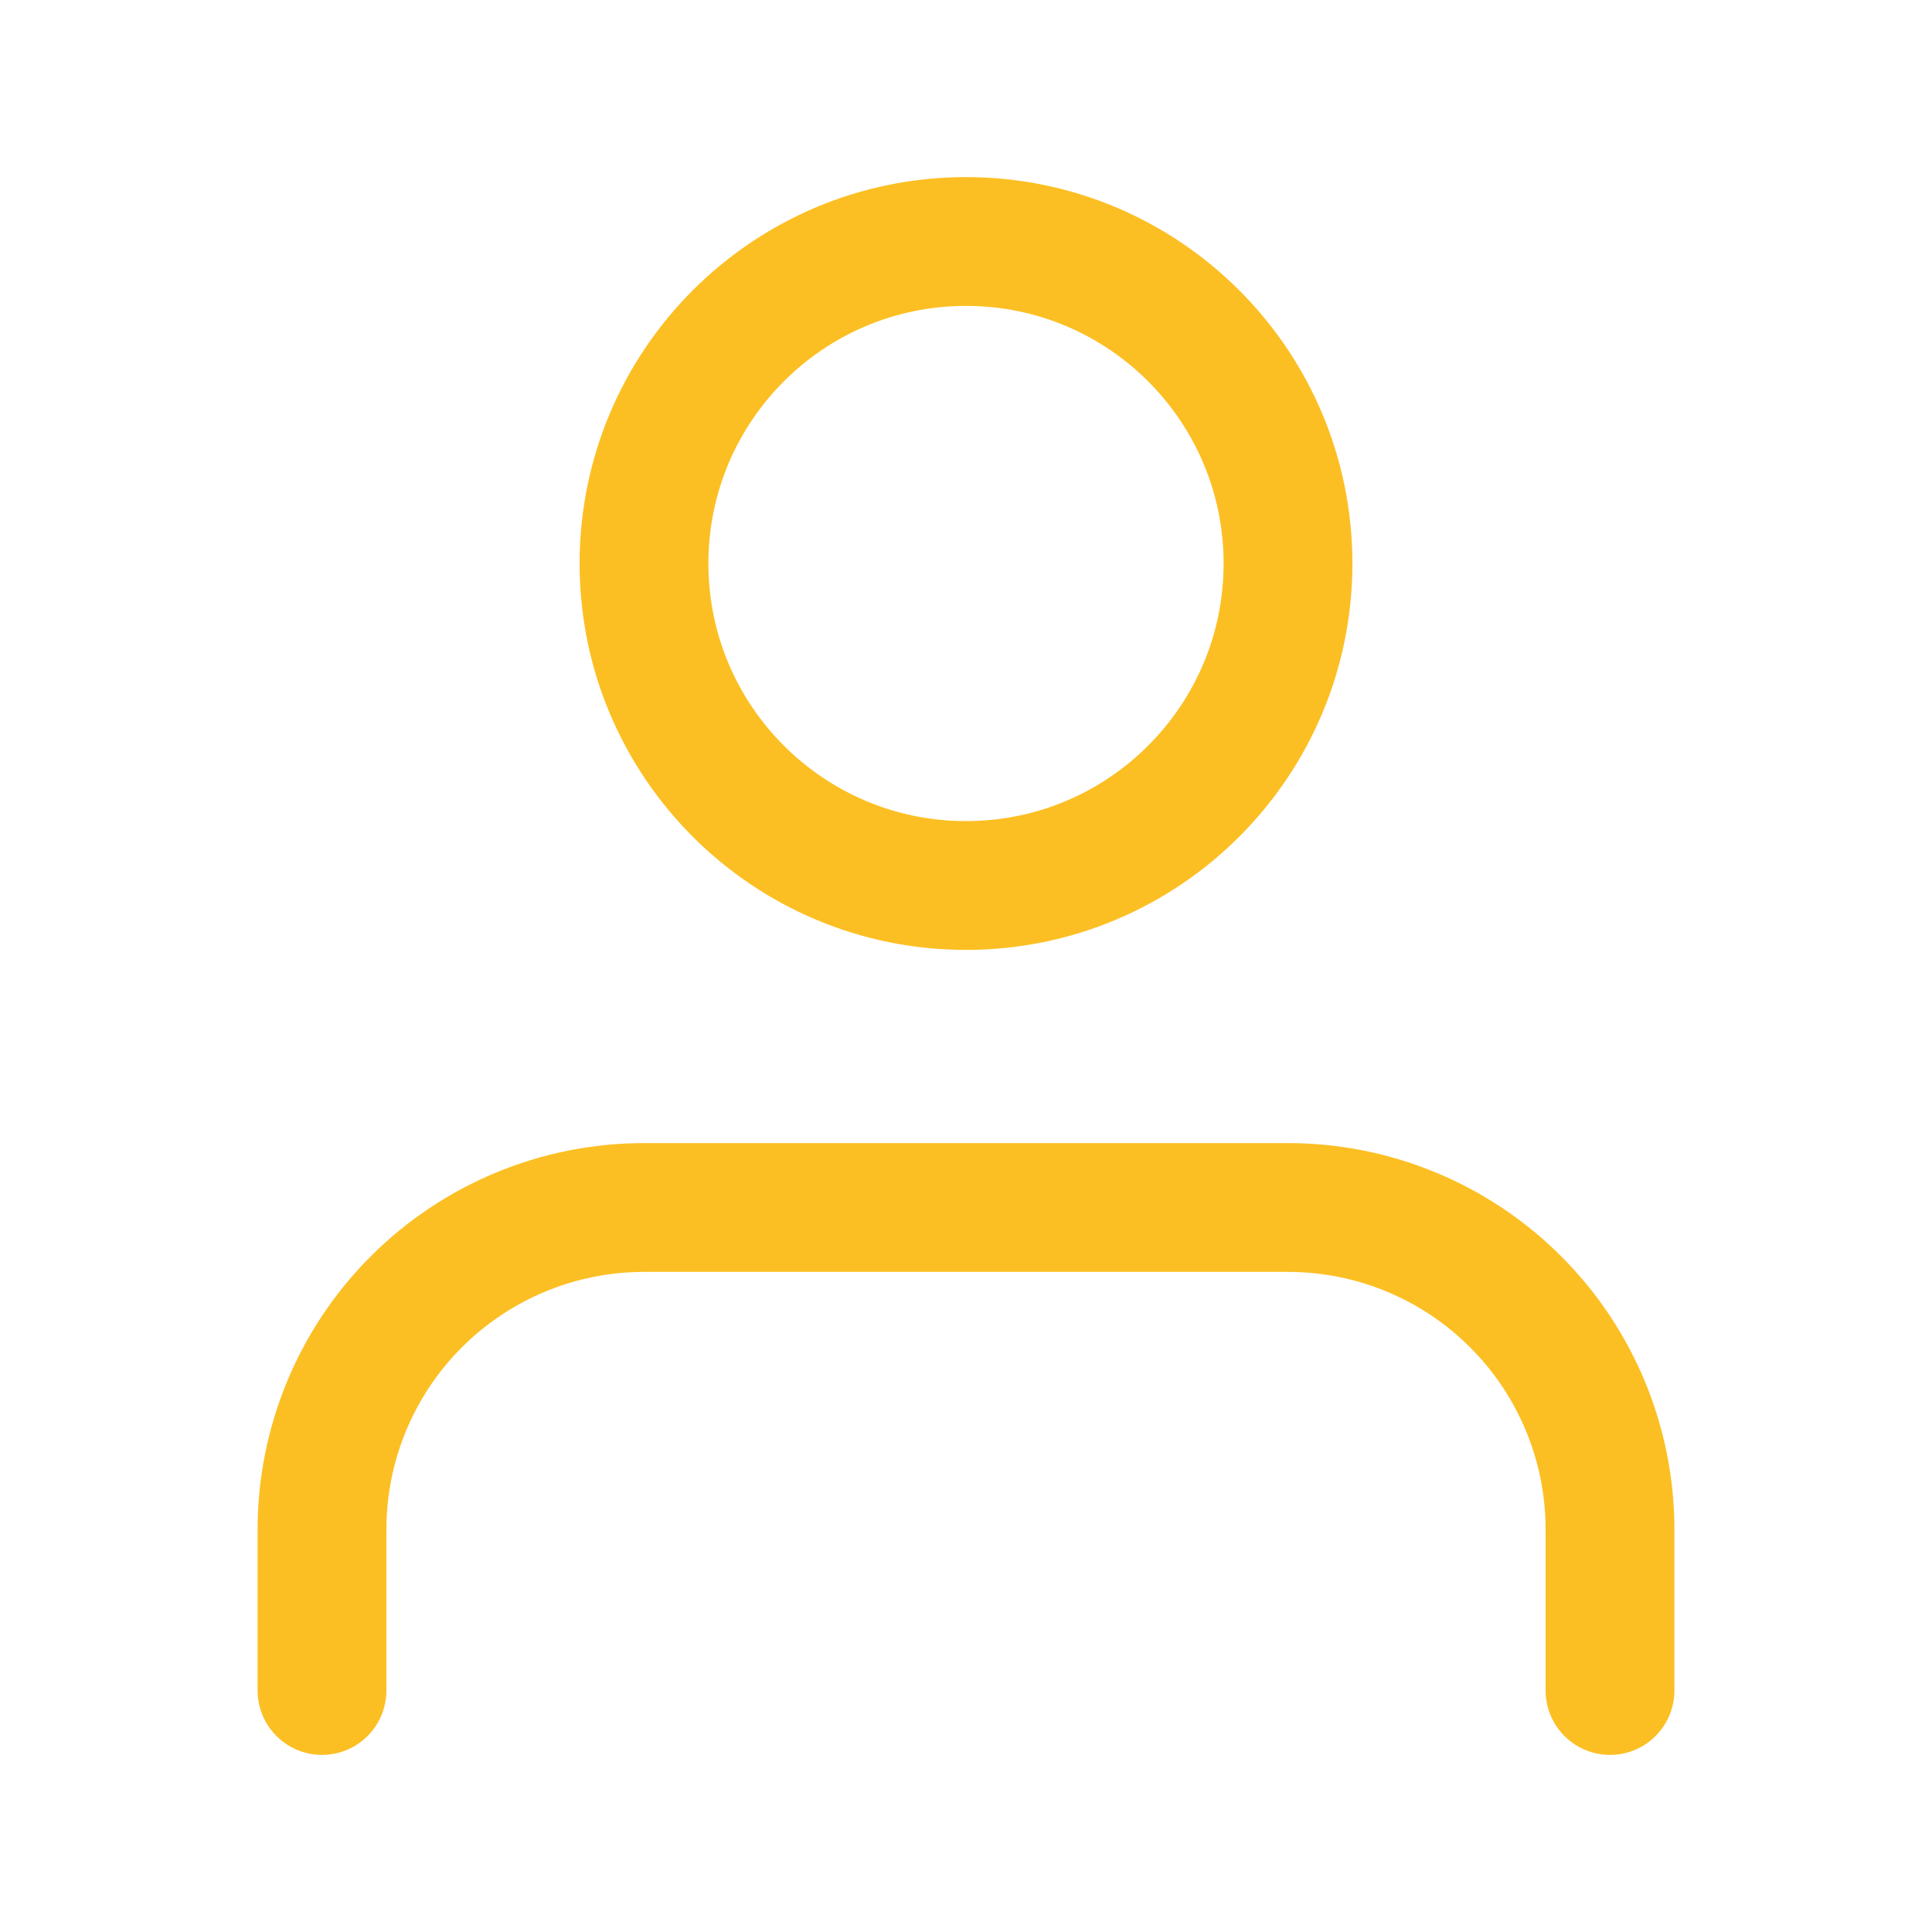 <svg width="30" height="30" viewBox="0 0 30 30" fill="none" xmlns="http://www.w3.org/2000/svg">
<path d="M25 26.25V23.75C25 22.424 24.473 21.152 23.535 20.215C22.598 19.277 21.326 18.75 20 18.75H10C8.674 18.75 7.402 19.277 6.464 20.215C5.527 21.152 5 22.424 5 23.75V26.25" stroke="#FCBA11" stroke-opacity="0.92" stroke-width="2" stroke-linecap="round" stroke-linejoin="round"/>
<path d="M15 13.75C17.761 13.75 20 11.511 20 8.75C20 5.989 17.761 3.75 15 3.75C12.239 3.75 10 5.989 10 8.75C10 11.511 12.239 13.75 15 13.75Z" stroke="#FCBA11" stroke-opacity="0.92" stroke-width="2" stroke-linecap="round" stroke-linejoin="round"/>
</svg>
